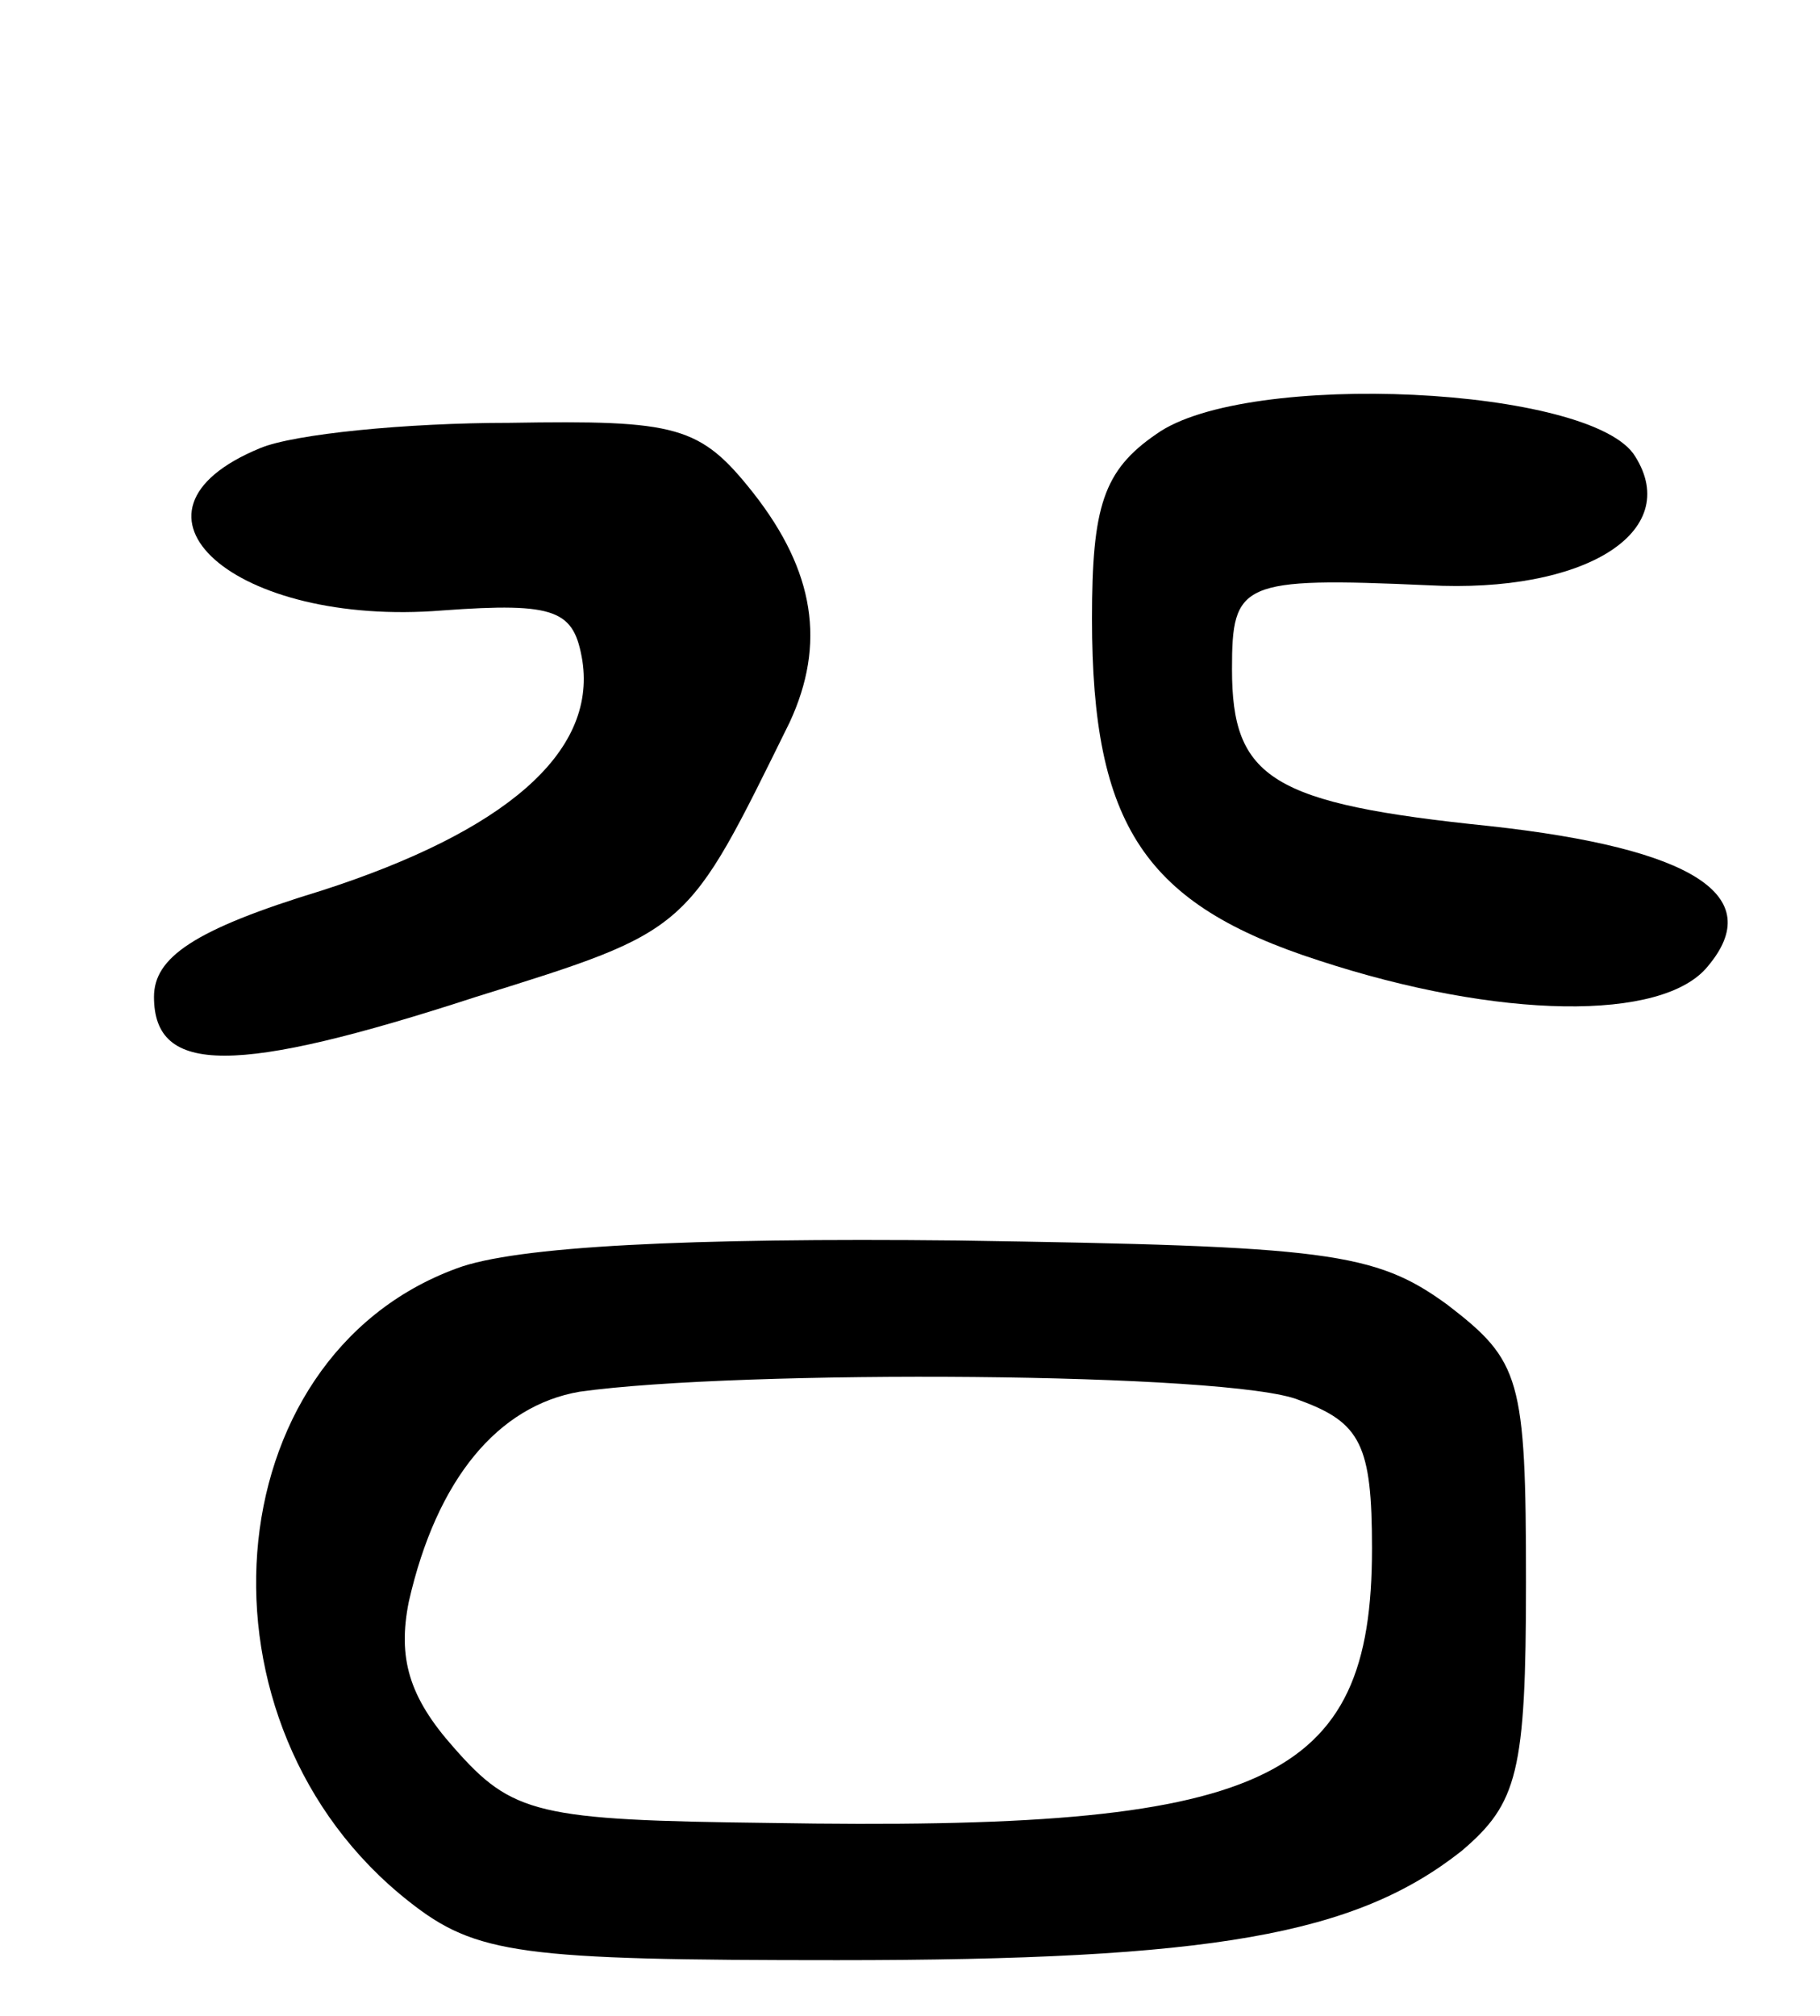 <svg version="1.0" xmlns="http://www.w3.org/2000/svg"
 width="65pt" height="72pt" viewBox="0 0 65 72"
 preserveAspectRatio="xMidYMid meet">
<g transform="translate(0,72) scale(0.1,-0.1)"
fill="#000000" stroke="none">
<path d="M413 565 c-19 -13 -23 -26 -23 -66 0 -74 19 -102 81 -122 64 -21 123
-22 139 -2 21 25 -5 42 -78 50 -78 8 -92 17 -92 56 0 31 3 33 70 30 56 -3 91
19 74 46 -15 25 -139 31 -171 8z"/>
<path d="M93 560 c-56 -23 -9 -64 65 -58 41 3 47 0 50 -18 5 -33 -28 -61 -93
-82 -46 -14 -60 -24 -60 -38 0 -28 29 -28 115 0 77 24 75 23 112 98 13 28 9
54 -13 82 -19 24 -27 26 -87 25 -37 0 -77 -4 -89 -9z"/>
<path d="M163 267 c-87 -32 -97 -163 -17 -226 24 -19 40 -21 153 -21 134 0
185 9 223 39 20 17 23 28 23 96 0 73 -2 79 -28 99 -26 19 -43 21 -175 23 -96
1 -158 -2 -179 -10z m301 -47 c22 -8 26 -16 26 -53 0 -84 -38 -101 -215 -98
-83 1 -92 3 -113 27 -16 18 -20 32 -16 52 10 44 32 70 61 75 57 8 233 7 257
-3z"/>
</g>
</svg>
